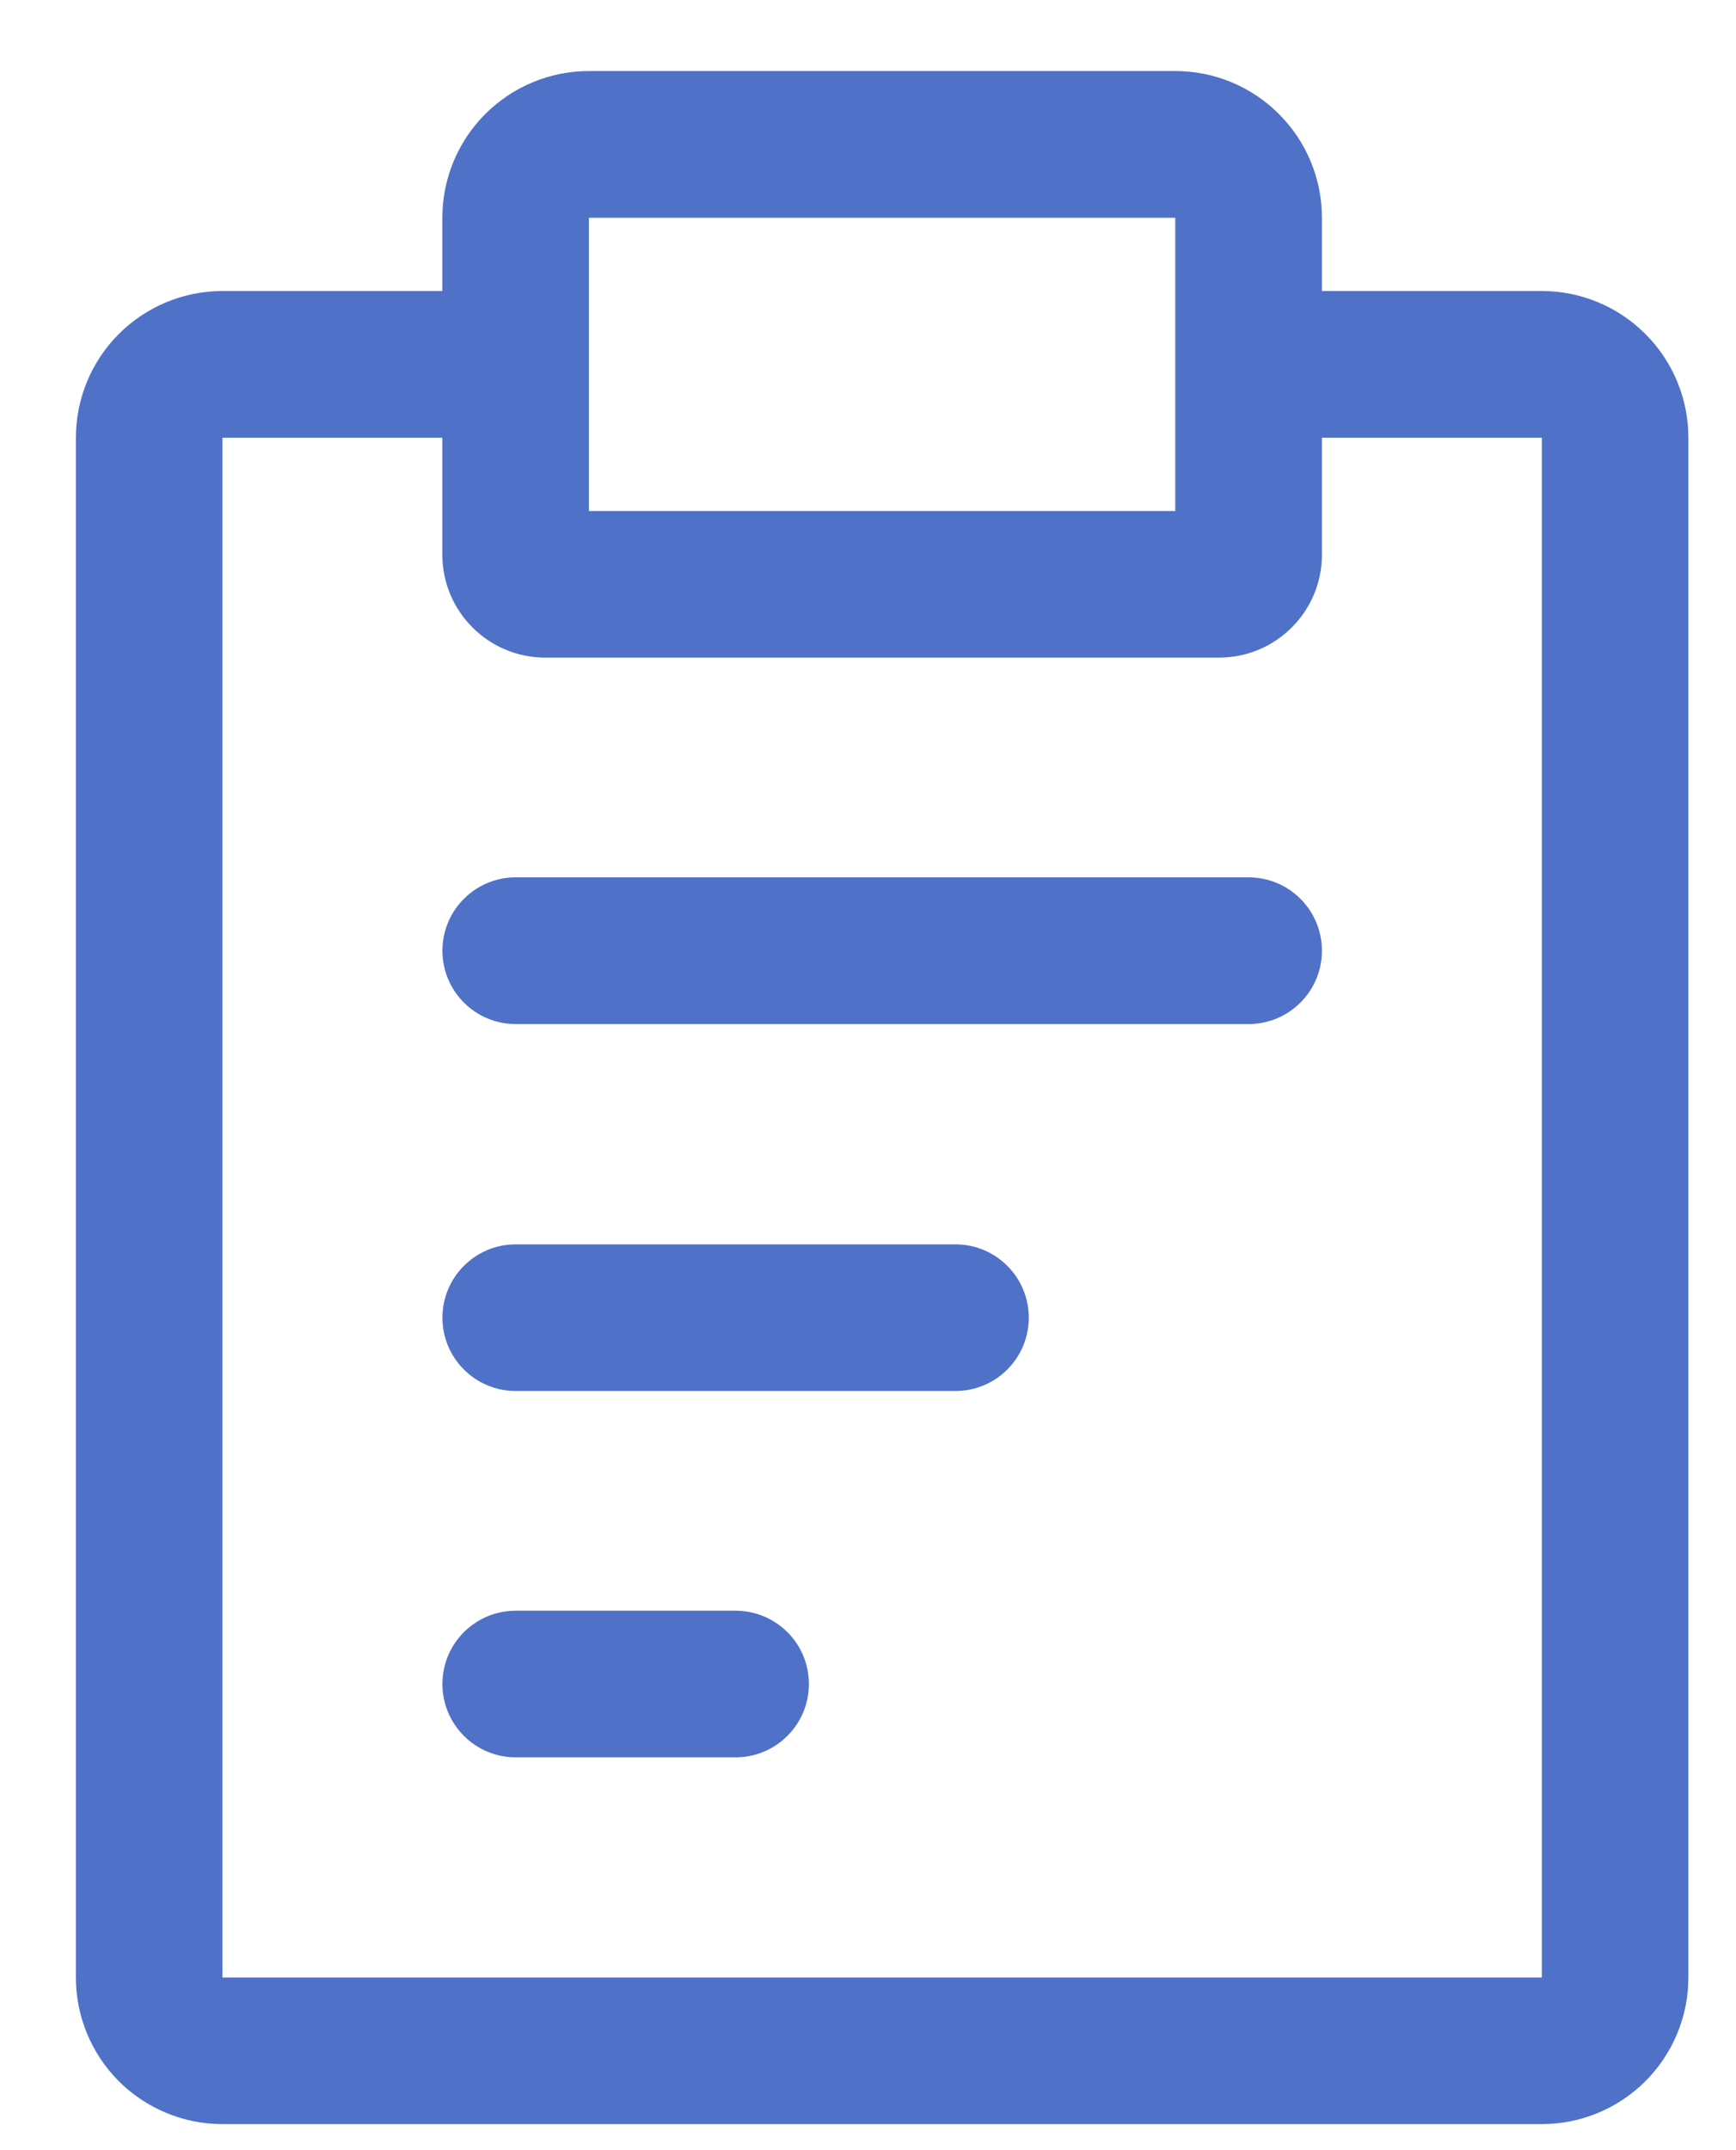 <svg width="21" height="26" viewBox="0 0 21 26" fill="none" xmlns="http://www.w3.org/2000/svg">
<path d="M11.558 15.047H6.238C5.749 15.047 5.352 15.444 5.352 15.934C5.352 16.423 5.749 16.82 6.238 16.82H11.558C12.048 16.82 12.445 16.423 12.445 15.934C12.445 15.444 12.048 15.047 11.558 15.047Z" fill="#5071C8"/>
<path d="M15.104 10.609H6.238C5.749 10.609 5.352 11.006 5.352 11.496C5.352 11.986 5.749 12.383 6.238 12.383H15.104C15.594 12.383 15.991 11.986 15.991 11.496C15.991 11.006 15.594 10.609 15.104 10.609Z" fill="#5071C8"/>
<path d="M8.898 19.477H6.238C5.749 19.477 5.352 19.873 5.352 20.363C5.352 20.853 5.749 21.25 6.238 21.25H8.898C9.388 21.25 9.785 20.853 9.785 20.363C9.785 19.873 9.388 19.477 8.898 19.477Z" fill="#5071C8"/>
<path d="M18.651 3.519H15.991V2.633C15.991 2.162 15.804 1.711 15.471 1.379C15.139 1.046 14.688 0.859 14.217 0.859H7.124C6.654 0.859 6.203 1.046 5.87 1.379C5.538 1.711 5.351 2.162 5.351 2.633V3.519H2.691C2.221 3.519 1.77 3.706 1.437 4.039C1.105 4.371 0.918 4.822 0.918 5.293V23.912C0.918 24.382 1.105 24.833 1.437 25.166C1.77 25.498 2.221 25.685 2.691 25.685H18.651C19.121 25.685 19.572 25.498 19.904 25.166C20.237 24.833 20.424 24.382 20.424 23.912V5.293C20.424 4.822 20.237 4.371 19.904 4.039C19.572 3.706 19.121 3.519 18.651 3.519ZM7.124 2.633H14.217V6.179H7.124V2.633ZM18.651 23.912H2.691V5.293H5.351V6.707C5.351 7.395 5.909 7.952 6.596 7.952H14.746C15.433 7.952 15.991 7.395 15.991 6.707V5.293H18.651V23.912Z" fill="#5071C8"/>
</svg>
